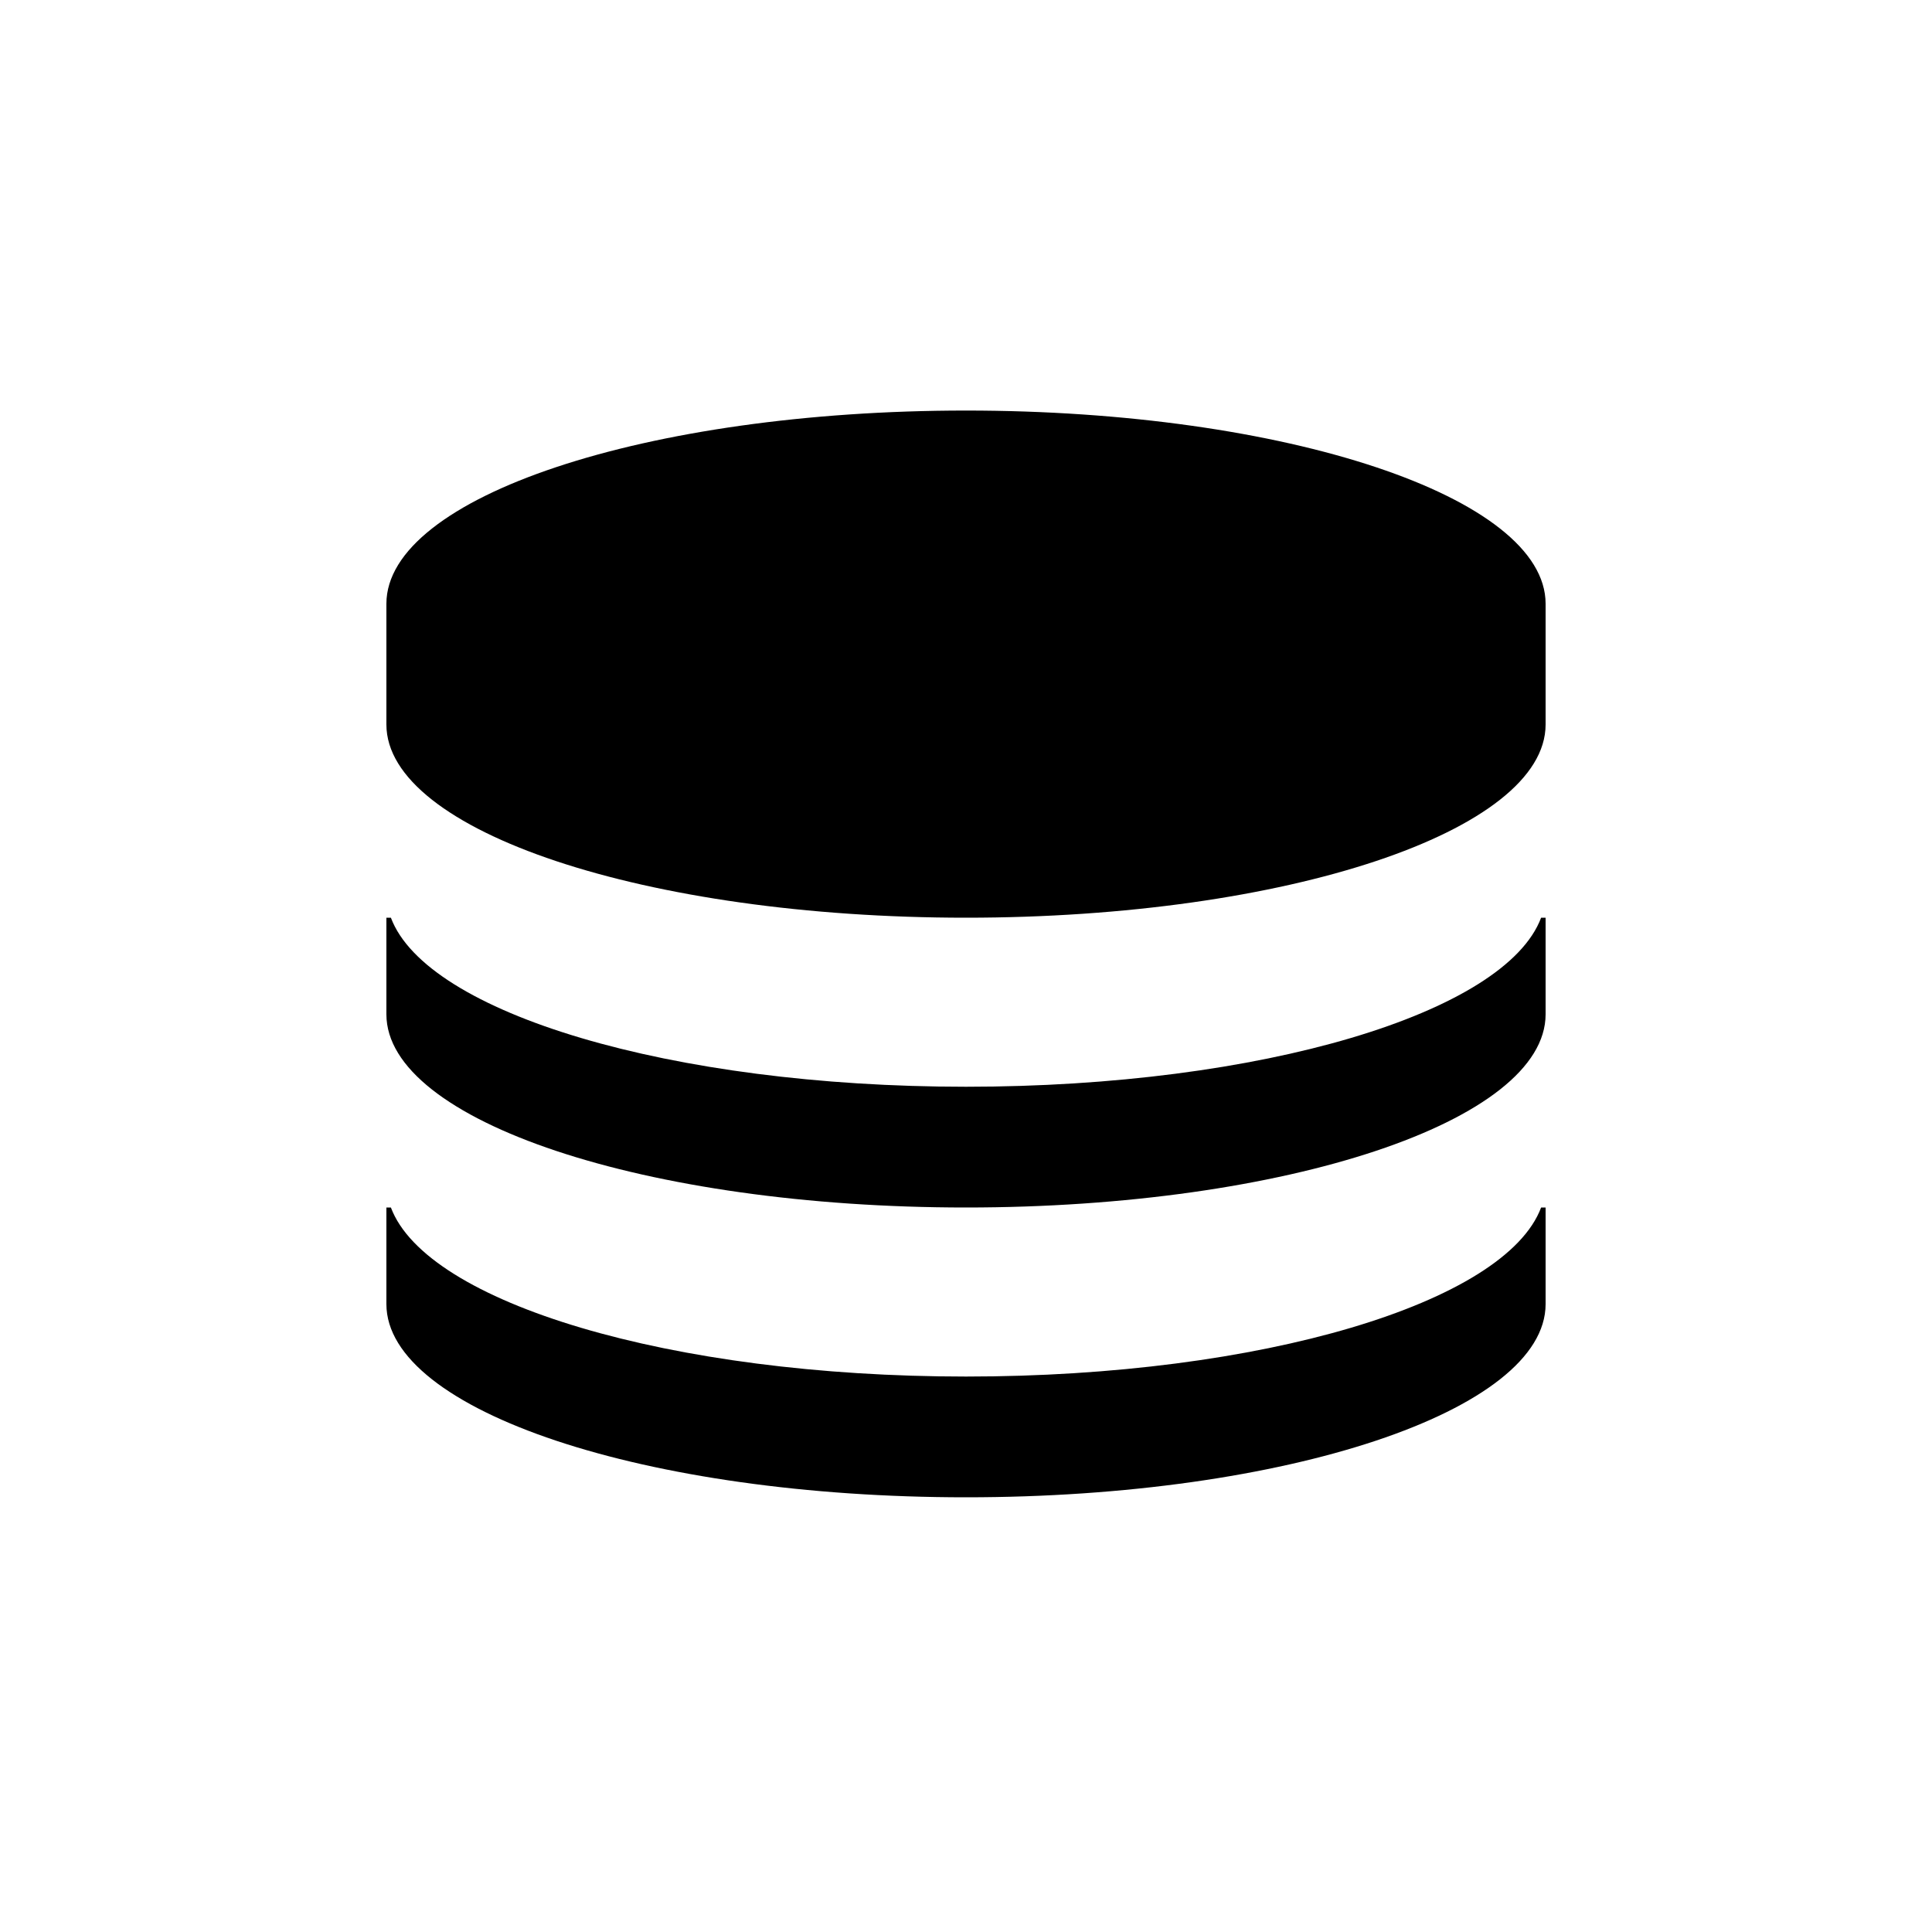<svg width="40" height="40" viewBox="0 0 40 40" xmlns="http://www.w3.org/2000/svg">
<path d="M20 8.5C26.627 8.5 32 10.291 32 12.5V15C32 17.209 26.627 19 20 19C13.373 19 8 17.209 8 15V12.5C8 10.291 13.373 8.5 20 8.5Z"/>
<path d="M31.907 19H32V21C32 23.209 26.627 25 20 25C13.373 25 8 23.209 8 21V19H8.093C8.831 20.973 13.881 22.5 20 22.5C26.119 22.5 31.169 20.973 31.907 19Z"/>
<path d="M31.907 25C31.169 26.973 26.119 28.5 20 28.5C13.881 28.5 8.831 26.973 8.093 25H8V27C8 29.209 13.373 31 20 31C26.627 31 32 29.209 32 27V25H31.907Z"/>
</svg>
